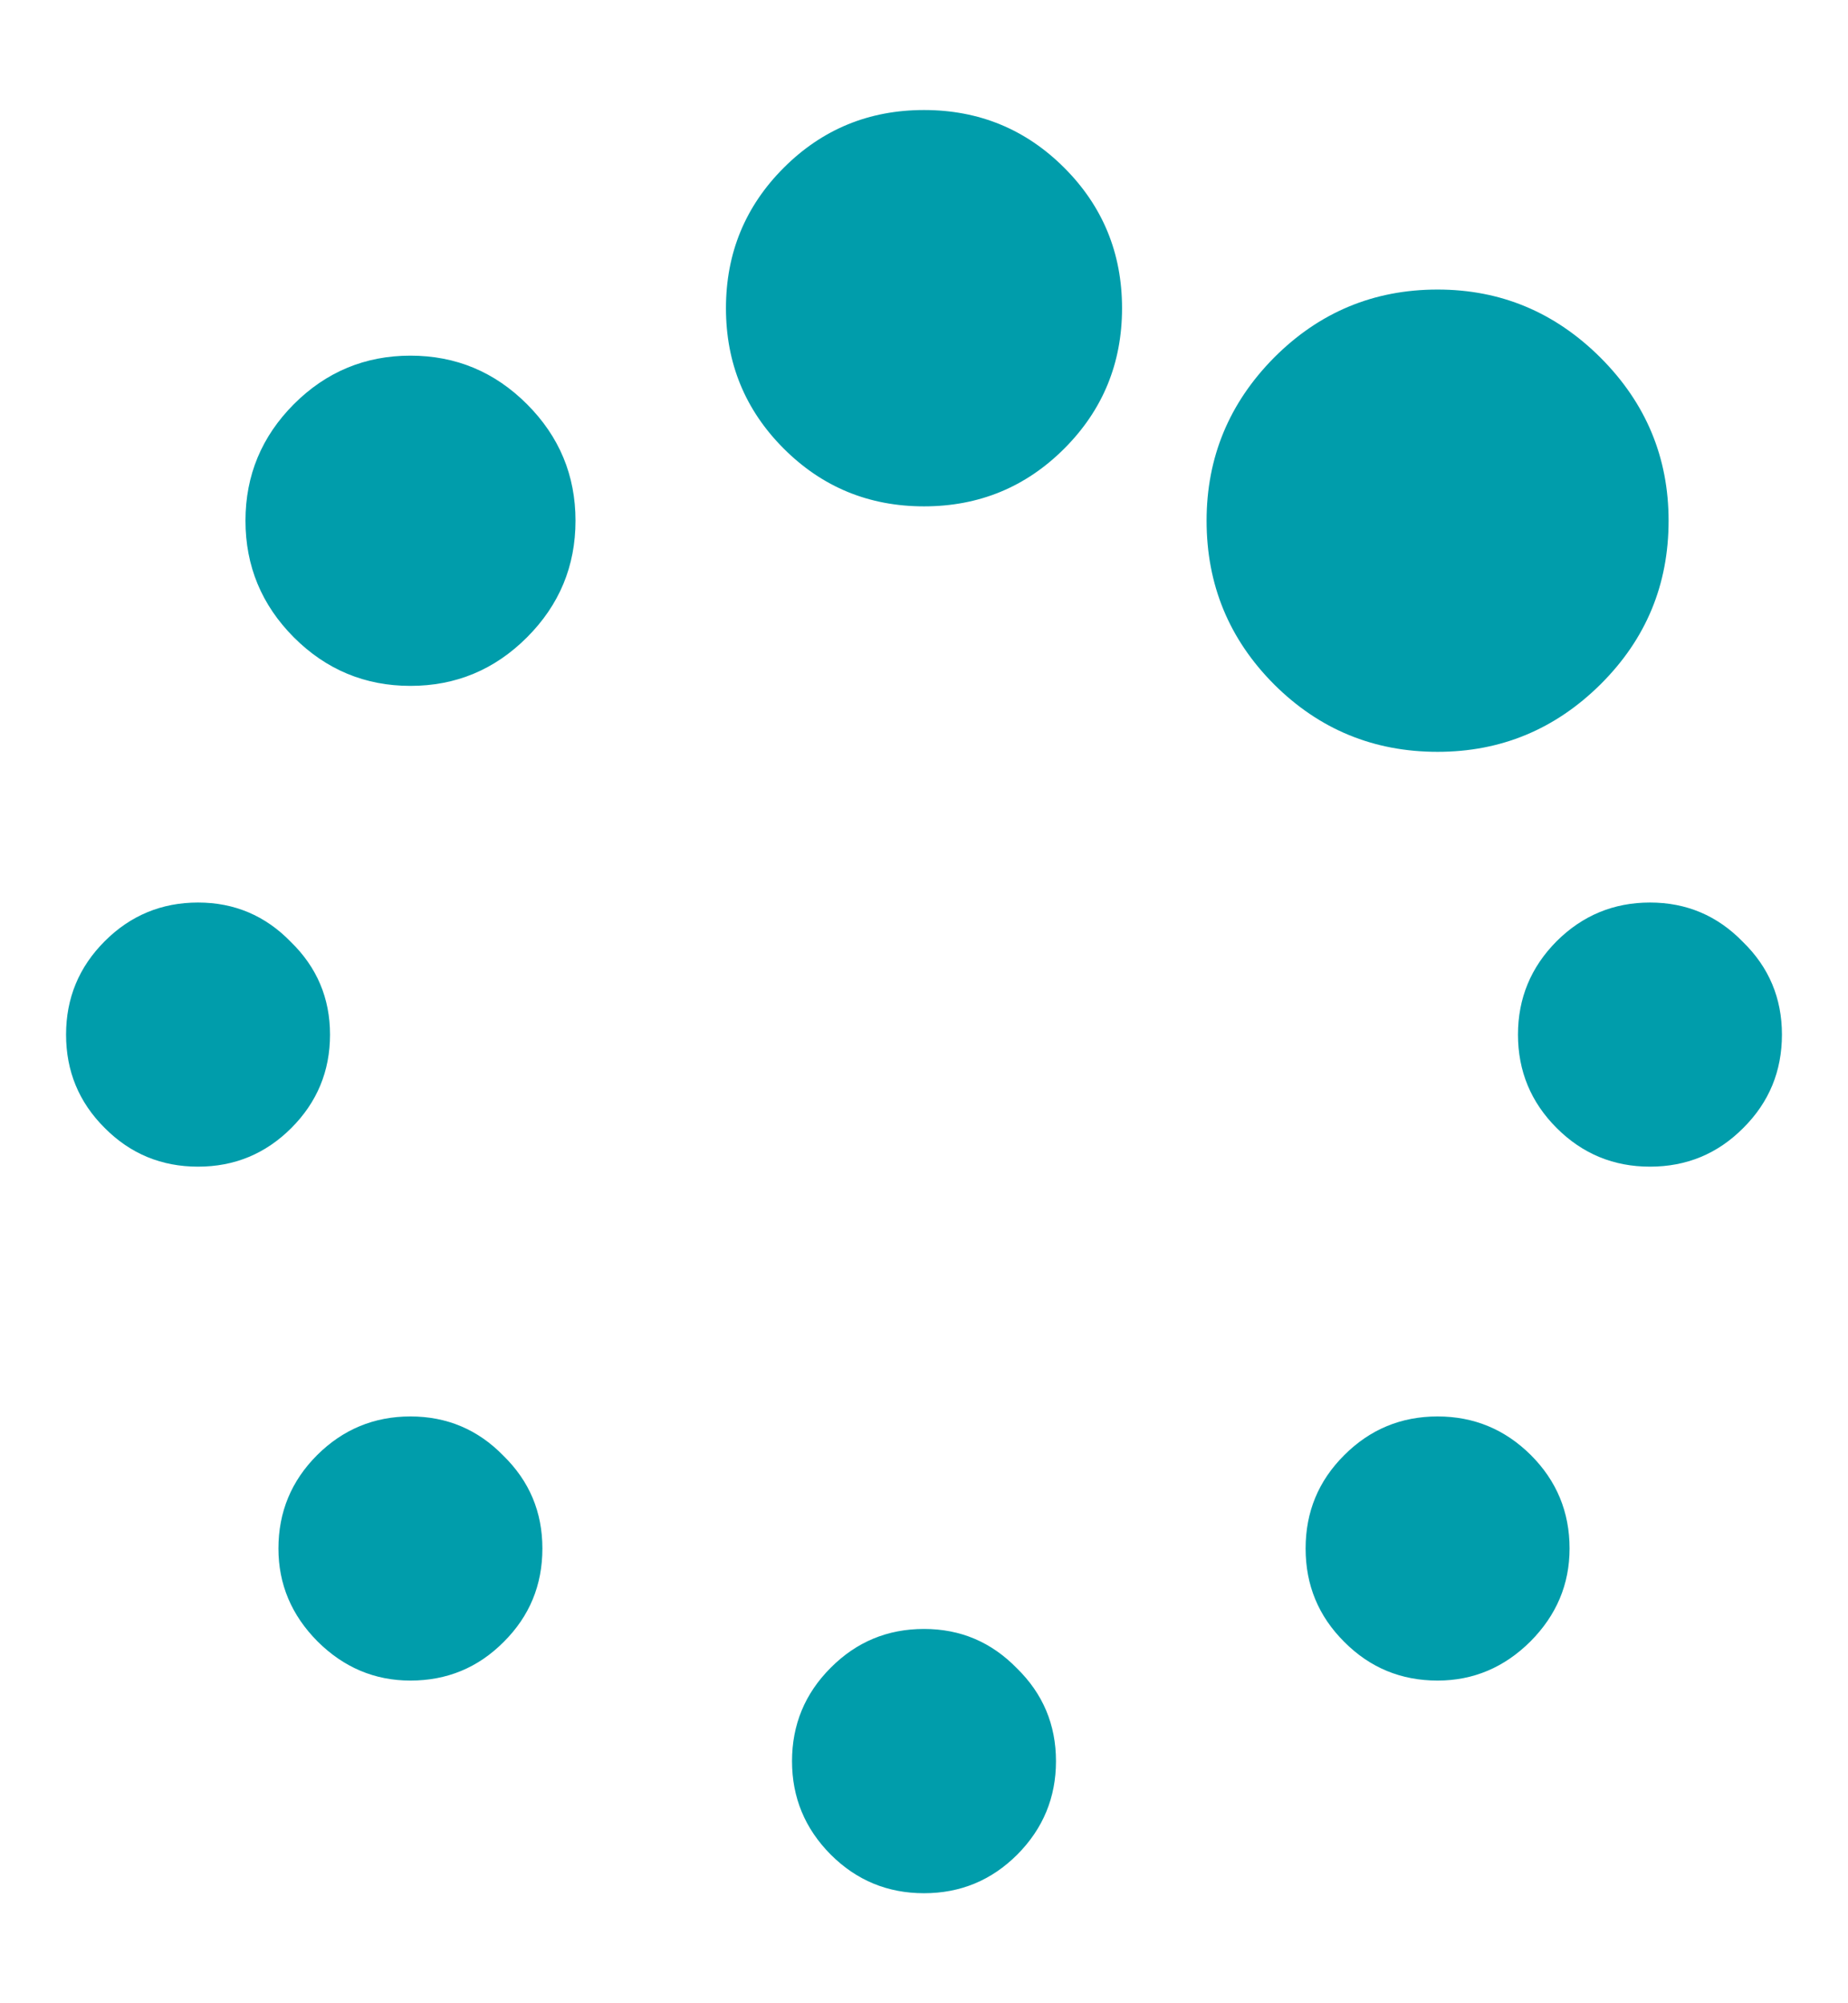<?xml version="1.0" encoding="UTF-8"?>
<svg width="12px" height="13px" viewBox="0 0 12 13" version="1.1" xmlns="http://www.w3.org/2000/svg" xmlns:xlink="http://www.w3.org/1999/xlink">
    <!-- Generator: Sketch 53.2 (72643) - https://sketchapp.com -->
    <title>spinner</title>
    <desc>Created with Sketch.</desc>
    <g id="Page-1" stroke="none" stroke-width="1" fill="none" fill-rule="evenodd">
        <path d="M3.268,9.446 C3.438,9.612 3.522,9.812 3.522,10.049 C3.522,10.286 3.439,10.488 3.271,10.655 C3.104,10.823 2.902,10.906 2.665,10.906 C2.433,10.906 2.232,10.821 2.062,10.652 C1.893,10.482 1.808,10.281 1.808,10.049 C1.808,9.812 1.892,9.61 2.059,9.443 C2.227,9.276 2.429,9.192 2.665,9.192 C2.902,9.192 3.103,9.277 3.268,9.446 Z M6.603,10.826 C6.772,10.991 6.857,11.192 6.857,11.429 C6.857,11.665 6.773,11.867 6.606,12.035 C6.439,12.202 6.237,12.286 6,12.286 C5.763,12.286 5.561,12.202 5.394,12.035 C5.227,11.867 5.143,11.665 5.143,11.429 C5.143,11.192 5.227,10.99 5.394,10.823 C5.561,10.655 5.763,10.571 6,10.571 C6.237,10.571 6.437,10.656 6.603,10.826 Z M1.888,6.112 C2.058,6.277 2.143,6.478 2.143,6.714 C2.143,6.951 2.059,7.153 1.892,7.32 C1.724,7.488 1.522,7.571 1.286,7.571 C1.049,7.571 0.847,7.488 0.68,7.32 C0.512,7.153 0.429,6.951 0.429,6.714 C0.429,6.478 0.512,6.276 0.68,6.108 C0.847,5.941 1.049,5.857 1.286,5.857 C1.522,5.857 1.723,5.942 1.888,6.112 Z M10.192,10.049 C10.192,10.281 10.107,10.482 9.938,10.652 C9.768,10.821 9.567,10.906 9.335,10.906 C9.098,10.906 8.896,10.823 8.729,10.655 C8.561,10.488 8.478,10.286 8.478,10.049 C8.478,9.812 8.561,9.61 8.729,9.443 C8.896,9.276 9.098,9.192 9.335,9.192 C9.571,9.192 9.773,9.276 9.941,9.443 C10.108,9.61 10.192,9.812 10.192,10.049 Z M3.422,2.623 C3.632,2.833 3.737,3.085 3.737,3.379 C3.737,3.674 3.632,3.926 3.422,4.136 C3.212,4.346 2.96,4.451 2.665,4.451 C2.371,4.451 2.118,4.346 1.908,4.136 C1.699,3.926 1.594,3.674 1.594,3.379 C1.594,3.085 1.699,2.833 1.908,2.623 C2.118,2.413 2.371,2.308 2.665,2.308 C2.96,2.308 3.212,2.413 3.422,2.623 Z M11.317,6.112 C11.487,6.277 11.571,6.478 11.571,6.714 C11.571,6.951 11.488,7.153 11.32,7.32 C11.153,7.488 10.951,7.571 10.714,7.571 C10.478,7.571 10.276,7.488 10.108,7.32 C9.941,7.153 9.857,6.951 9.857,6.714 C9.857,6.478 9.941,6.276 10.108,6.108 C10.276,5.941 10.478,5.857 10.714,5.857 C10.951,5.857 11.152,5.942 11.317,6.112 Z M6.911,1.089 C7.161,1.339 7.286,1.643 7.286,2 C7.286,2.357 7.161,2.661 6.911,2.911 C6.661,3.161 6.357,3.286 6,3.286 C5.643,3.286 5.339,3.161 5.089,2.911 C4.839,2.661 4.714,2.357 4.714,2 C4.714,1.643 4.839,1.339 5.089,1.089 C5.339,0.839 5.643,0.714 6,0.714 C6.357,0.714 6.661,0.839 6.911,1.089 Z M10.835,3.379 C10.835,3.795 10.688,4.148 10.393,4.441 C10.098,4.733 9.746,4.879 9.335,4.879 C8.92,4.879 8.566,4.733 8.273,4.441 C7.981,4.148 7.835,3.795 7.835,3.379 C7.835,2.969 7.981,2.616 8.273,2.321 C8.566,2.027 8.92,1.879 9.335,1.879 C9.746,1.879 10.098,2.027 10.393,2.321 C10.688,2.616 10.835,2.969 10.835,3.379 Z" id="spinner" fill="#009DAB" fill-rule="nonzero"></path>
    </g>
</svg>